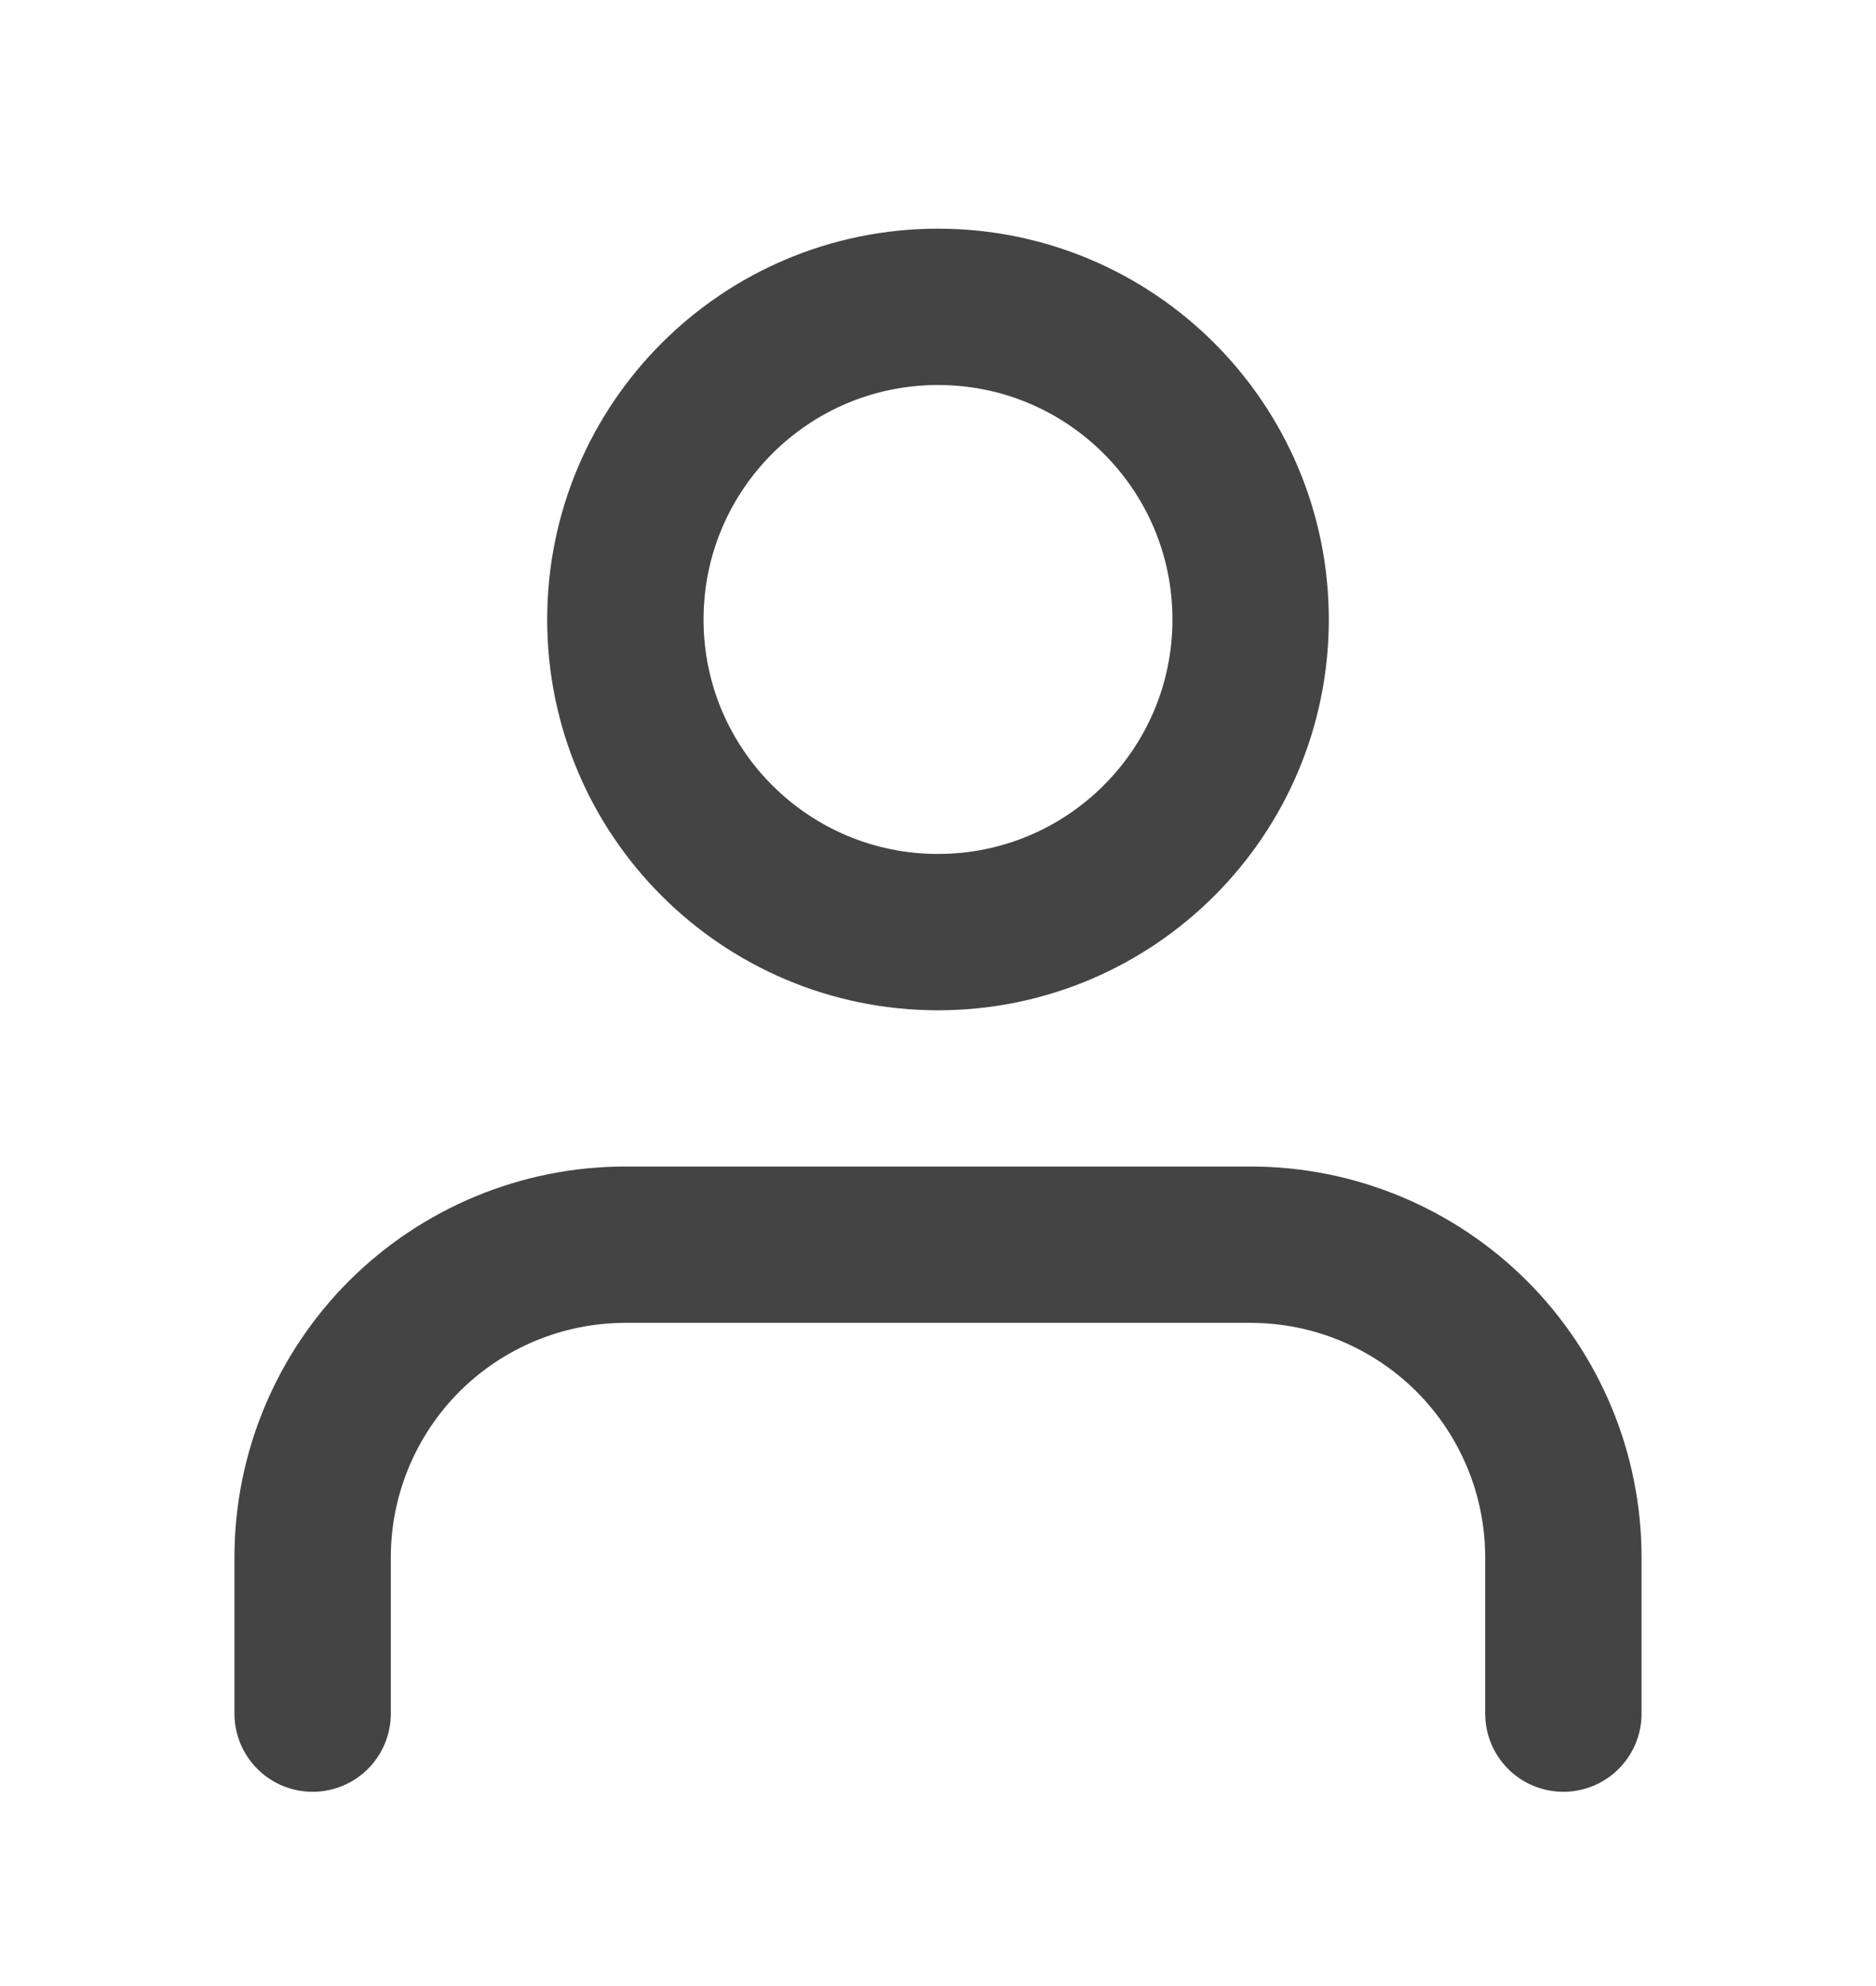 <svg width="17" height="18" viewBox="0 0 17 18" fill="none" xmlns="http://www.w3.org/2000/svg">
<g clip-path="url(#clip0_1_799)">
<path d="M14.167 15.531V14.115C14.167 13.363 13.868 12.643 13.337 12.111C12.805 11.58 12.085 11.281 11.333 11.281H5.667C4.915 11.281 4.195 11.58 3.663 12.111C3.132 12.643 2.833 13.363 2.833 14.115V15.531" stroke="#444444" stroke-width="1.417" stroke-linecap="round" stroke-linejoin="round"/>
<path d="M8.5 8.448C10.065 8.448 11.333 7.179 11.333 5.615C11.333 4.05 10.065 2.781 8.5 2.781C6.935 2.781 5.667 4.05 5.667 5.615C5.667 7.179 6.935 8.448 8.5 8.448Z" stroke="#444444" stroke-width="1.417" stroke-linecap="round" stroke-linejoin="round"/>
</g>
<defs>
<clipPath id="clip0_1_799">
<rect width="17" height="17" fill="white" transform="translate(0 0.656)"/>
</clipPath>
</defs>
</svg>
